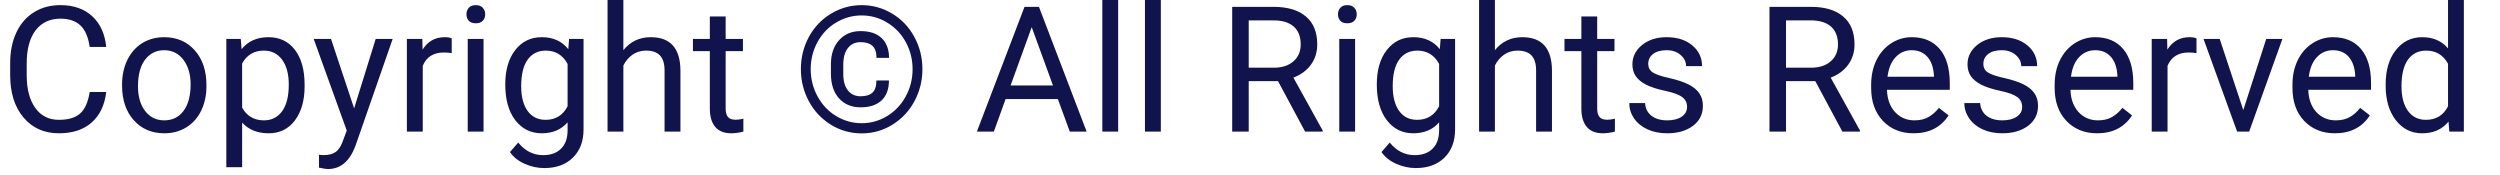 <svg width="57" height="4" viewBox="0 0 57 4" fill="none" xmlns="http://www.w3.org/2000/svg">
<path d="M2.422 2.098C2.387 2.398 2.275 2.631 2.088 2.795C1.902 2.958 1.654 3.039 1.344 3.039C1.008 3.039 0.738 2.919 0.535 2.678C0.333 2.437 0.232 2.115 0.232 1.711V1.438C0.232 1.173 0.279 0.941 0.373 0.74C0.468 0.54 0.602 0.386 0.775 0.279C0.949 0.171 1.149 0.117 1.377 0.117C1.679 0.117 1.921 0.202 2.104 0.371C2.286 0.539 2.392 0.772 2.422 1.07H2.045C2.012 0.844 1.941 0.68 1.832 0.578C1.724 0.477 1.572 0.426 1.377 0.426C1.137 0.426 0.949 0.514 0.812 0.691C0.677 0.868 0.609 1.12 0.609 1.447V1.723C0.609 2.031 0.674 2.277 0.803 2.459C0.932 2.641 1.112 2.732 1.344 2.732C1.552 2.732 1.712 2.686 1.822 2.592C1.934 2.497 2.008 2.332 2.045 2.098H2.422ZM2.783 1.924C2.783 1.717 2.824 1.531 2.904 1.365C2.986 1.2 3.1 1.072 3.244 0.982C3.39 0.893 3.556 0.848 3.742 0.848C4.03 0.848 4.262 0.947 4.439 1.146C4.618 1.346 4.707 1.611 4.707 1.941V1.967C4.707 2.173 4.667 2.357 4.588 2.521C4.51 2.684 4.397 2.811 4.25 2.902C4.104 2.993 3.936 3.039 3.746 3.039C3.46 3.039 3.227 2.939 3.049 2.74C2.872 2.541 2.783 2.277 2.783 1.949V1.924ZM3.146 1.967C3.146 2.201 3.201 2.389 3.309 2.531C3.418 2.673 3.564 2.744 3.746 2.744C3.93 2.744 4.076 2.673 4.184 2.529C4.292 2.385 4.346 2.183 4.346 1.924C4.346 1.692 4.29 1.505 4.18 1.361C4.07 1.217 3.924 1.145 3.742 1.145C3.564 1.145 3.42 1.215 3.311 1.357C3.201 1.499 3.146 1.702 3.146 1.967ZM6.945 1.967C6.945 2.288 6.872 2.548 6.725 2.744C6.577 2.941 6.378 3.039 6.127 3.039C5.87 3.039 5.669 2.958 5.521 2.795V3.812H5.16V0.887H5.49L5.508 1.121C5.655 0.939 5.859 0.848 6.121 0.848C6.375 0.848 6.576 0.943 6.723 1.135C6.871 1.326 6.945 1.592 6.945 1.934V1.967ZM6.584 1.926C6.584 1.688 6.533 1.499 6.432 1.361C6.33 1.223 6.191 1.154 6.014 1.154C5.795 1.154 5.631 1.251 5.521 1.445V2.455C5.63 2.648 5.795 2.744 6.018 2.744C6.191 2.744 6.328 2.676 6.43 2.539C6.533 2.401 6.584 2.197 6.584 1.926ZM8.074 2.471L8.566 0.887H8.953L8.104 3.326C7.972 3.678 7.763 3.854 7.477 3.854L7.408 3.848L7.273 3.822V3.529L7.371 3.537C7.493 3.537 7.589 3.512 7.656 3.463C7.725 3.413 7.782 3.323 7.826 3.191L7.906 2.977L7.152 0.887H7.547L8.074 2.471ZM10.299 1.211C10.244 1.202 10.185 1.197 10.121 1.197C9.884 1.197 9.723 1.298 9.639 1.5V3H9.277V0.887H9.629L9.635 1.131C9.753 0.942 9.921 0.848 10.139 0.848C10.209 0.848 10.262 0.857 10.299 0.875V1.211ZM11.025 3H10.664V0.887H11.025V3ZM10.635 0.326C10.635 0.268 10.652 0.218 10.688 0.178C10.724 0.137 10.777 0.117 10.848 0.117C10.918 0.117 10.971 0.137 11.008 0.178C11.044 0.218 11.062 0.268 11.062 0.326C11.062 0.385 11.044 0.434 11.008 0.473C10.971 0.512 10.918 0.531 10.848 0.531C10.777 0.531 10.724 0.512 10.688 0.473C10.652 0.434 10.635 0.385 10.635 0.326ZM11.52 1.926C11.52 1.596 11.596 1.335 11.748 1.141C11.9 0.945 12.102 0.848 12.354 0.848C12.611 0.848 12.812 0.939 12.957 1.121L12.975 0.887H13.305V2.949C13.305 3.223 13.223 3.438 13.06 3.596C12.899 3.753 12.682 3.832 12.408 3.832C12.256 3.832 12.107 3.799 11.961 3.734C11.815 3.669 11.704 3.58 11.627 3.467L11.815 3.25C11.969 3.441 12.159 3.537 12.383 3.537C12.559 3.537 12.695 3.488 12.793 3.389C12.892 3.29 12.941 3.15 12.941 2.971V2.789C12.797 2.956 12.6 3.039 12.35 3.039C12.102 3.039 11.902 2.939 11.748 2.74C11.596 2.541 11.52 2.27 11.52 1.926ZM11.883 1.967C11.883 2.205 11.932 2.393 12.029 2.529C12.127 2.665 12.264 2.732 12.44 2.732C12.667 2.732 12.835 2.629 12.941 2.422V1.457C12.831 1.255 12.665 1.154 12.443 1.154C12.268 1.154 12.13 1.223 12.031 1.359C11.932 1.496 11.883 1.699 11.883 1.967ZM14.213 1.143C14.373 0.946 14.581 0.848 14.838 0.848C15.284 0.848 15.51 1.1 15.514 1.604V3H15.152V1.602C15.151 1.449 15.116 1.337 15.047 1.264C14.979 1.191 14.873 1.154 14.729 1.154C14.611 1.154 14.508 1.186 14.42 1.248C14.331 1.311 14.262 1.393 14.213 1.494V3H13.852V0H14.213V1.143ZM16.545 0.375V0.887H16.939V1.166H16.545V2.477C16.545 2.561 16.562 2.625 16.598 2.668C16.633 2.71 16.693 2.73 16.777 2.73C16.819 2.73 16.876 2.723 16.949 2.707V3C16.854 3.026 16.762 3.039 16.672 3.039C16.51 3.039 16.389 2.99 16.307 2.893C16.225 2.795 16.184 2.656 16.184 2.477V1.166H15.799V0.887H16.184V0.375H16.545ZM20.268 1.834C20.268 2.033 20.211 2.186 20.098 2.291C19.986 2.395 19.827 2.447 19.621 2.447C19.417 2.447 19.253 2.379 19.129 2.242C19.006 2.104 18.945 1.917 18.945 1.68V1.465C18.945 1.236 19.007 1.053 19.131 0.916C19.256 0.778 19.419 0.709 19.621 0.709C19.829 0.709 19.99 0.762 20.102 0.869C20.213 0.976 20.27 1.126 20.27 1.32H19.984C19.984 1.191 19.953 1.1 19.891 1.045C19.829 0.989 19.74 0.961 19.621 0.961C19.499 0.961 19.402 1.006 19.332 1.096C19.262 1.186 19.227 1.311 19.227 1.471V1.691C19.227 1.848 19.262 1.971 19.332 2.061C19.402 2.15 19.499 2.195 19.621 2.195C19.741 2.195 19.831 2.168 19.891 2.113C19.952 2.059 19.982 1.965 19.982 1.834H20.268ZM18.484 1.576C18.484 1.8 18.537 2.008 18.641 2.199C18.745 2.389 18.886 2.538 19.064 2.646C19.244 2.755 19.438 2.809 19.646 2.809C19.855 2.809 20.048 2.755 20.227 2.646C20.405 2.538 20.546 2.389 20.65 2.199C20.755 2.008 20.807 1.8 20.807 1.576C20.807 1.355 20.755 1.15 20.652 0.961C20.549 0.772 20.408 0.624 20.229 0.516C20.05 0.406 19.856 0.352 19.646 0.352C19.438 0.352 19.244 0.406 19.064 0.514C18.885 0.62 18.743 0.769 18.639 0.959C18.536 1.149 18.484 1.355 18.484 1.576ZM18.26 1.576C18.26 1.313 18.32 1.069 18.441 0.844C18.564 0.618 18.732 0.441 18.947 0.312C19.163 0.182 19.396 0.117 19.646 0.117C19.896 0.117 20.129 0.182 20.344 0.312C20.559 0.441 20.727 0.618 20.848 0.844C20.97 1.069 21.031 1.313 21.031 1.576C21.031 1.833 20.973 2.073 20.855 2.297C20.738 2.521 20.572 2.701 20.355 2.838C20.141 2.973 19.904 3.041 19.646 3.041C19.39 3.041 19.154 2.974 18.938 2.84C18.723 2.704 18.556 2.525 18.438 2.301C18.319 2.077 18.26 1.835 18.26 1.576ZM24.119 2.258H22.928L22.66 3H22.273L23.359 0.156H23.688L24.775 3H24.391L24.119 2.258ZM23.041 1.949H24.008L23.523 0.619L23.041 1.949ZM25.494 3H25.133V0H25.494V3ZM26.467 3H26.105V0H26.467V3ZM29.139 1.85H28.471V3H28.094V0.156H29.035C29.355 0.156 29.602 0.229 29.773 0.375C29.947 0.521 30.033 0.733 30.033 1.012C30.033 1.189 29.985 1.343 29.889 1.475C29.794 1.606 29.661 1.704 29.49 1.77L30.158 2.977V3H29.756L29.139 1.85ZM28.471 1.543H29.047C29.233 1.543 29.381 1.495 29.49 1.398C29.601 1.302 29.656 1.173 29.656 1.012C29.656 0.836 29.604 0.701 29.498 0.607C29.394 0.514 29.243 0.466 29.045 0.465H28.471V1.543ZM30.896 3H30.535V0.887H30.896V3ZM30.506 0.326C30.506 0.268 30.523 0.218 30.559 0.178C30.595 0.137 30.648 0.117 30.719 0.117C30.789 0.117 30.842 0.137 30.879 0.178C30.915 0.218 30.934 0.268 30.934 0.326C30.934 0.385 30.915 0.434 30.879 0.473C30.842 0.512 30.789 0.531 30.719 0.531C30.648 0.531 30.595 0.512 30.559 0.473C30.523 0.434 30.506 0.385 30.506 0.326ZM31.391 1.926C31.391 1.596 31.467 1.335 31.619 1.141C31.771 0.945 31.973 0.848 32.225 0.848C32.482 0.848 32.684 0.939 32.828 1.121L32.846 0.887H33.176V2.949C33.176 3.223 33.094 3.438 32.932 3.596C32.77 3.753 32.553 3.832 32.279 3.832C32.127 3.832 31.978 3.799 31.832 3.734C31.686 3.669 31.575 3.58 31.498 3.467L31.686 3.25C31.84 3.441 32.03 3.537 32.254 3.537C32.43 3.537 32.566 3.488 32.664 3.389C32.763 3.29 32.812 3.15 32.812 2.971V2.789C32.668 2.956 32.471 3.039 32.221 3.039C31.973 3.039 31.773 2.939 31.619 2.74C31.467 2.541 31.391 2.27 31.391 1.926ZM31.754 1.967C31.754 2.205 31.803 2.393 31.9 2.529C31.998 2.665 32.135 2.732 32.31 2.732C32.538 2.732 32.706 2.629 32.812 2.422V1.457C32.702 1.255 32.536 1.154 32.315 1.154C32.139 1.154 32.001 1.223 31.902 1.359C31.803 1.496 31.754 1.699 31.754 1.967ZM34.084 1.143C34.244 0.946 34.453 0.848 34.709 0.848C35.156 0.848 35.381 1.1 35.385 1.604V3H35.023V1.602C35.022 1.449 34.987 1.337 34.918 1.264C34.85 1.191 34.744 1.154 34.6 1.154C34.482 1.154 34.38 1.186 34.291 1.248C34.203 1.311 34.133 1.393 34.084 1.494V3H33.723V0H34.084V1.143ZM36.416 0.375V0.887H36.81V1.166H36.416V2.477C36.416 2.561 36.434 2.625 36.469 2.668C36.504 2.71 36.564 2.73 36.648 2.73C36.69 2.73 36.747 2.723 36.82 2.707V3C36.725 3.026 36.633 3.039 36.543 3.039C36.382 3.039 36.26 2.99 36.178 2.893C36.096 2.795 36.055 2.656 36.055 2.477V1.166H35.67V0.887H36.055V0.375H36.416ZM38.465 2.439C38.465 2.342 38.428 2.266 38.353 2.213C38.281 2.158 38.152 2.111 37.969 2.072C37.786 2.033 37.641 1.986 37.533 1.932C37.426 1.877 37.347 1.812 37.295 1.736C37.244 1.661 37.219 1.571 37.219 1.467C37.219 1.294 37.292 1.147 37.438 1.027C37.585 0.908 37.772 0.848 38 0.848C38.24 0.848 38.434 0.91 38.582 1.033C38.732 1.157 38.807 1.315 38.807 1.508H38.443C38.443 1.409 38.401 1.324 38.316 1.252C38.233 1.18 38.128 1.145 38 1.145C37.868 1.145 37.766 1.173 37.691 1.23C37.617 1.288 37.58 1.363 37.58 1.455C37.58 1.542 37.615 1.608 37.684 1.652C37.753 1.697 37.877 1.739 38.057 1.779C38.238 1.82 38.384 1.868 38.496 1.924C38.608 1.98 38.691 2.048 38.744 2.127C38.799 2.205 38.826 2.301 38.826 2.414C38.826 2.603 38.751 2.755 38.6 2.869C38.449 2.982 38.253 3.039 38.012 3.039C37.842 3.039 37.693 3.009 37.562 2.949C37.432 2.889 37.33 2.806 37.256 2.699C37.183 2.591 37.147 2.475 37.147 2.35H37.508C37.514 2.471 37.562 2.567 37.652 2.639C37.743 2.709 37.863 2.744 38.012 2.744C38.148 2.744 38.258 2.717 38.34 2.662C38.423 2.606 38.465 2.532 38.465 2.439ZM41.389 1.85H40.721V3H40.344V0.156H41.285C41.605 0.156 41.852 0.229 42.023 0.375C42.197 0.521 42.283 0.733 42.283 1.012C42.283 1.189 42.235 1.343 42.139 1.475C42.044 1.606 41.911 1.704 41.74 1.77L42.408 2.977V3H42.006L41.389 1.85ZM40.721 1.543H41.297C41.483 1.543 41.631 1.495 41.74 1.398C41.851 1.302 41.906 1.173 41.906 1.012C41.906 0.836 41.853 0.701 41.748 0.607C41.644 0.514 41.493 0.466 41.295 0.465H40.721V1.543ZM43.631 3.039C43.344 3.039 43.111 2.945 42.932 2.758C42.752 2.569 42.662 2.317 42.662 2.002V1.936C42.662 1.726 42.702 1.539 42.781 1.375C42.862 1.21 42.974 1.081 43.117 0.988C43.262 0.895 43.418 0.848 43.586 0.848C43.861 0.848 44.074 0.938 44.227 1.119C44.379 1.3 44.455 1.559 44.455 1.896V2.047H43.023C43.029 2.255 43.089 2.424 43.205 2.553C43.322 2.68 43.471 2.744 43.65 2.744C43.778 2.744 43.886 2.718 43.975 2.666C44.063 2.614 44.141 2.545 44.207 2.459L44.428 2.631C44.251 2.903 43.985 3.039 43.631 3.039ZM43.586 1.145C43.44 1.145 43.318 1.198 43.219 1.305C43.12 1.41 43.059 1.559 43.035 1.75H44.094V1.723C44.083 1.539 44.034 1.397 43.945 1.297C43.857 1.195 43.737 1.145 43.586 1.145ZM46.105 2.439C46.105 2.342 46.068 2.266 45.994 2.213C45.921 2.158 45.793 2.111 45.609 2.072C45.427 2.033 45.282 1.986 45.174 1.932C45.067 1.877 44.988 1.812 44.935 1.736C44.885 1.661 44.859 1.571 44.859 1.467C44.859 1.294 44.932 1.147 45.078 1.027C45.225 0.908 45.413 0.848 45.641 0.848C45.88 0.848 46.074 0.91 46.223 1.033C46.372 1.157 46.447 1.315 46.447 1.508H46.084C46.084 1.409 46.042 1.324 45.957 1.252C45.874 1.18 45.768 1.145 45.641 1.145C45.509 1.145 45.406 1.173 45.332 1.23C45.258 1.288 45.221 1.363 45.221 1.455C45.221 1.542 45.255 1.608 45.324 1.652C45.393 1.697 45.518 1.739 45.697 1.779C45.878 1.82 46.025 1.868 46.137 1.924C46.249 1.98 46.331 2.048 46.385 2.127C46.44 2.205 46.467 2.301 46.467 2.414C46.467 2.603 46.391 2.755 46.24 2.869C46.089 2.982 45.893 3.039 45.652 3.039C45.483 3.039 45.333 3.009 45.203 2.949C45.073 2.889 44.971 2.806 44.897 2.699C44.824 2.591 44.787 2.475 44.787 2.35H45.148C45.155 2.471 45.203 2.567 45.293 2.639C45.384 2.709 45.504 2.744 45.652 2.744C45.789 2.744 45.898 2.717 45.98 2.662C46.064 2.606 46.105 2.532 46.105 2.439ZM47.815 3.039C47.528 3.039 47.295 2.945 47.115 2.758C46.935 2.569 46.846 2.317 46.846 2.002V1.936C46.846 1.726 46.885 1.539 46.965 1.375C47.046 1.21 47.158 1.081 47.301 0.988C47.445 0.895 47.602 0.848 47.77 0.848C48.044 0.848 48.258 0.938 48.41 1.119C48.562 1.3 48.639 1.559 48.639 1.896V2.047H47.207C47.212 2.255 47.273 2.424 47.389 2.553C47.506 2.68 47.654 2.744 47.834 2.744C47.962 2.744 48.07 2.718 48.158 2.666C48.247 2.614 48.324 2.545 48.391 2.459L48.611 2.631C48.434 2.903 48.169 3.039 47.815 3.039ZM47.77 1.145C47.624 1.145 47.501 1.198 47.402 1.305C47.303 1.41 47.242 1.559 47.219 1.75H48.277V1.723C48.267 1.539 48.217 1.397 48.129 1.297C48.04 1.195 47.921 1.145 47.77 1.145ZM50.08 1.211C50.025 1.202 49.966 1.197 49.902 1.197C49.665 1.197 49.505 1.298 49.42 1.5V3H49.059V0.887H49.41L49.416 1.131C49.535 0.942 49.703 0.848 49.92 0.848C49.99 0.848 50.044 0.857 50.08 0.875V1.211ZM51.147 2.51L51.67 0.887H52.039L51.281 3H51.006L50.24 0.887H50.609L51.147 2.51ZM53.236 3.039C52.95 3.039 52.717 2.945 52.537 2.758C52.357 2.569 52.268 2.317 52.268 2.002V1.936C52.268 1.726 52.307 1.539 52.387 1.375C52.467 1.21 52.579 1.081 52.723 0.988C52.867 0.895 53.023 0.848 53.191 0.848C53.466 0.848 53.68 0.938 53.832 1.119C53.984 1.3 54.06 1.559 54.06 1.896V2.047H52.629C52.634 2.255 52.695 2.424 52.81 2.553C52.928 2.68 53.076 2.744 53.256 2.744C53.383 2.744 53.492 2.718 53.58 2.666C53.669 2.614 53.746 2.545 53.812 2.459L54.033 2.631C53.856 2.903 53.59 3.039 53.236 3.039ZM53.191 1.145C53.046 1.145 52.923 1.198 52.824 1.305C52.725 1.41 52.664 1.559 52.641 1.75H53.699V1.723C53.689 1.539 53.639 1.397 53.551 1.297C53.462 1.195 53.342 1.145 53.191 1.145ZM54.393 1.926C54.393 1.602 54.469 1.341 54.623 1.145C54.777 0.947 54.978 0.848 55.227 0.848C55.474 0.848 55.67 0.932 55.815 1.102V0H56.176V3H55.844L55.826 2.773C55.682 2.951 55.48 3.039 55.223 3.039C54.978 3.039 54.778 2.939 54.623 2.738C54.469 2.538 54.393 2.276 54.393 1.953V1.926ZM54.754 1.967C54.754 2.206 54.803 2.394 54.902 2.529C55.001 2.665 55.138 2.732 55.312 2.732C55.542 2.732 55.709 2.63 55.815 2.424V1.453C55.706 1.254 55.54 1.154 55.316 1.154C55.139 1.154 55.001 1.223 54.902 1.359C54.803 1.496 54.754 1.699 54.754 1.967Z" fill="#11144C"/>
</svg>
